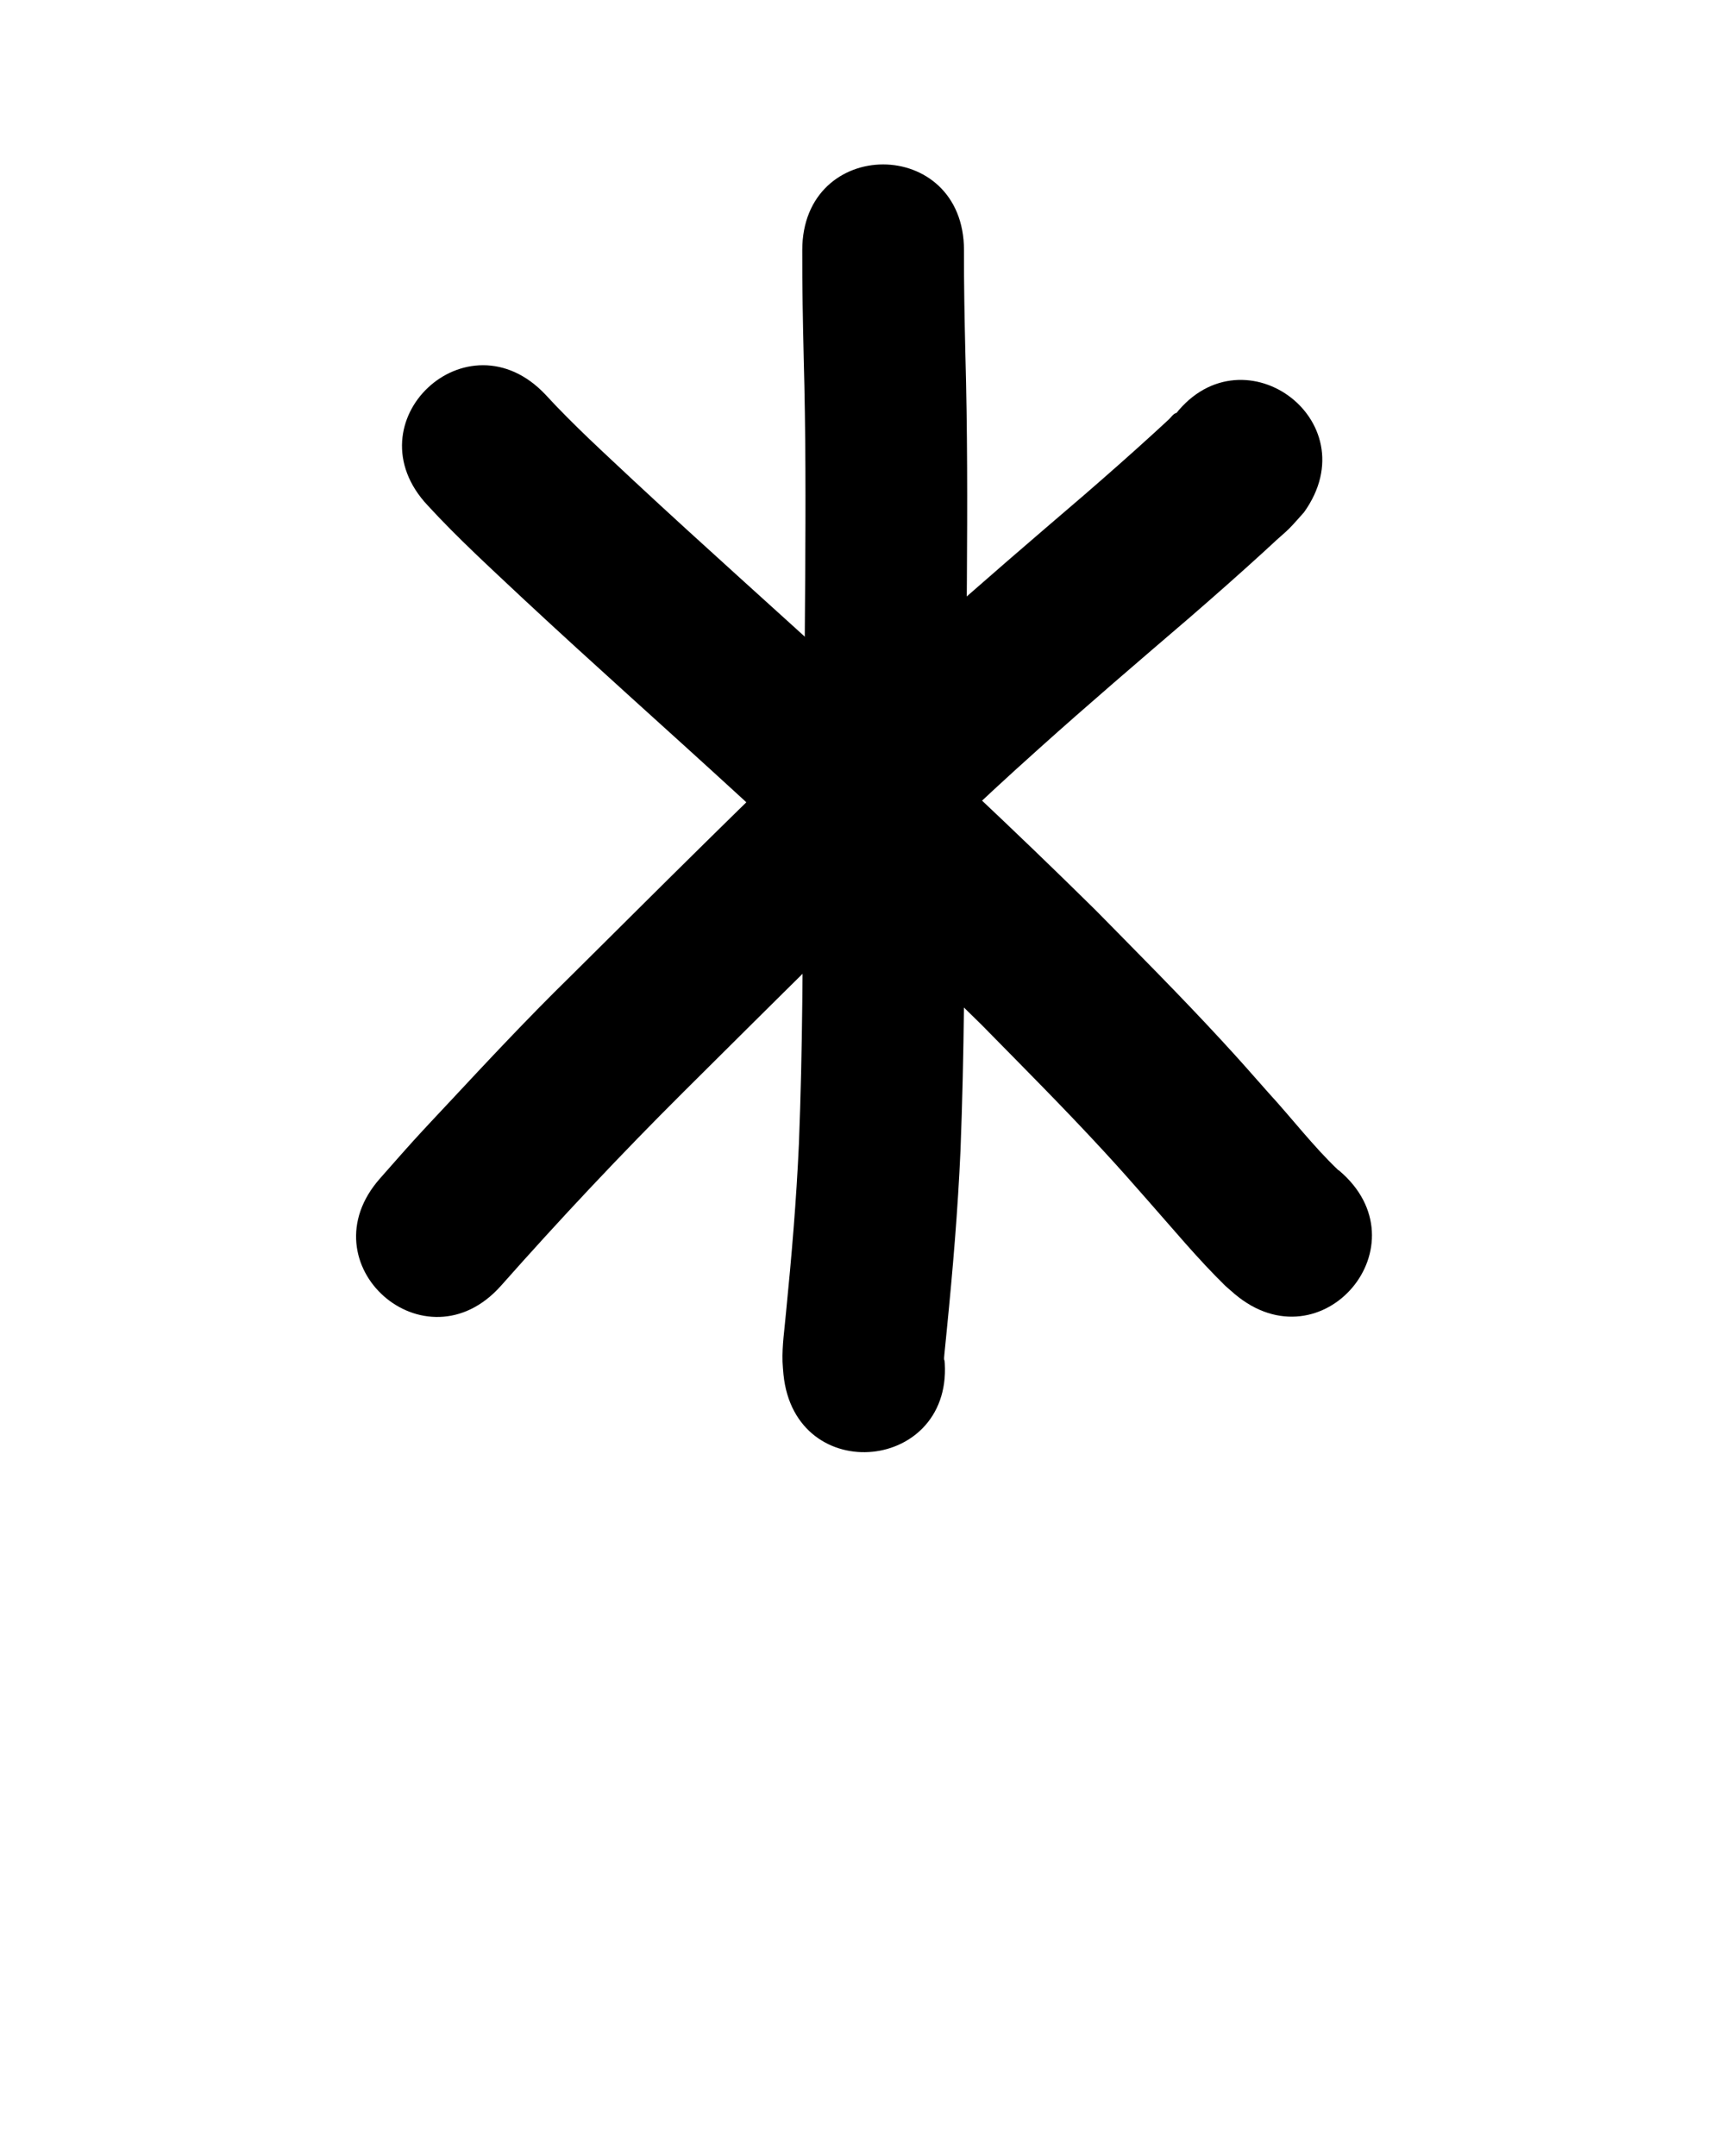 <?xml version="1.0" ?>
<svg xmlns="http://www.w3.org/2000/svg" width="800" height="1000">
<path d="m 372.068,116.046 c -0.061,16.679 0.286,33.356 0.666,50.029 0.957,34.023 0.905,68.056 0.685,102.088 -0.269,43.928 -0.73,87.854 -1.015,131.782 -0.078,43.536 -0.174,87.067 -1.892,130.573 -1.176,26.219 -3.4,52.374 -6.004,78.485 -0.661,7.529 -1.828,15.044 -1.592,22.625 0.062,1.983 0.294,3.957 0.441,5.936 5.35,52.763 79.967,45.197 74.617,-7.566 v 0 c -0.02,0.33 0.003,0.665 -0.061,0.99 -0.009,0.046 -0.121,-0.028 -0.12,-0.075 0.023,-0.951 0.108,-1.899 0.19,-2.847 0.114,-1.312 1.11,-11.181 1.154,-11.622 2.752,-27.607 5.086,-55.262 6.316,-82.984 1.731,-44.326 1.892,-88.674 1.948,-133.03 0.285,-43.929 0.746,-87.856 1.015,-131.785 0.224,-34.763 0.27,-69.527 -0.703,-104.281 -0.368,-16.104 -0.707,-32.21 -0.646,-48.319 0,-53.033 -75,-53.033 -75,0 z"/>
<path d="m 198.387,234.473 c 13.887,15.126 29.096,28.994 44.047,43.05 32.903,30.67 66.559,60.518 99.701,90.928 38.27,35.103 76.274,70.492 113.207,107.004 18.938,19.279 38.042,38.409 56.356,58.289 8.636,9.374 11.966,13.244 20.228,22.608 11.969,13.522 23.487,27.481 36.402,40.124 1.434,1.249 2.869,2.497 4.303,3.746 40.56,34.166 88.879,-23.195 48.319,-57.361 v 0 c -0.13,-0.069 -0.261,-0.139 -0.391,-0.208 -11.674,-11.14 -21.499,-24.079 -32.406,-35.934 -8.926,-10.108 -12.345,-14.082 -21.691,-24.217 C 547.476,461.912 527.698,442.075 508.062,422.111 470.458,384.959 431.804,348.908 392.84,313.188 359.919,282.984 326.497,253.329 293.804,222.878 279.982,209.885 265.876,197.105 253.045,183.116 c -36.315,-38.649 -90.973,12.708 -54.658,51.357 z"/>
<path d="m 543.774,193.961 c 0.548,-0.799 2.563,-2.706 1.644,-2.398 -1.415,0.475 -2.246,1.966 -3.35,2.97 -2.322,2.111 -4.611,4.258 -6.928,6.375 -10.692,9.771 -21.546,19.328 -32.492,28.814 -23.662,20.287 -47.354,40.546 -70.546,61.373 -19.283,17.317 -22.955,20.911 -42.038,38.707 -42.691,40.423 -84.223,82.05 -125.944,123.468 -19.222,18.813 -37.588,38.467 -55.928,58.13 -5.413,5.803 -10.875,11.562 -16.21,17.436 -5.3,5.836 -10.463,11.796 -15.694,17.693 -35.173,39.69 20.957,89.433 56.131,49.743 v 0 c 27.248,-30.778 55.42,-60.762 84.541,-89.777 41.169,-40.87 82.15,-81.947 124.262,-121.85 18.398,-17.165 22.044,-20.732 40.641,-37.437 22.981,-20.643 46.468,-40.712 69.915,-60.82 11.505,-9.979 22.918,-20.029 34.159,-30.304 2.117,-1.935 4.213,-3.892 6.328,-5.829 1.905,-1.744 3.918,-3.376 5.734,-5.213 2.352,-2.38 4.505,-4.95 6.757,-7.425 30.87,-43.122 -30.114,-86.779 -60.984,-43.657 z"/>
</svg>

